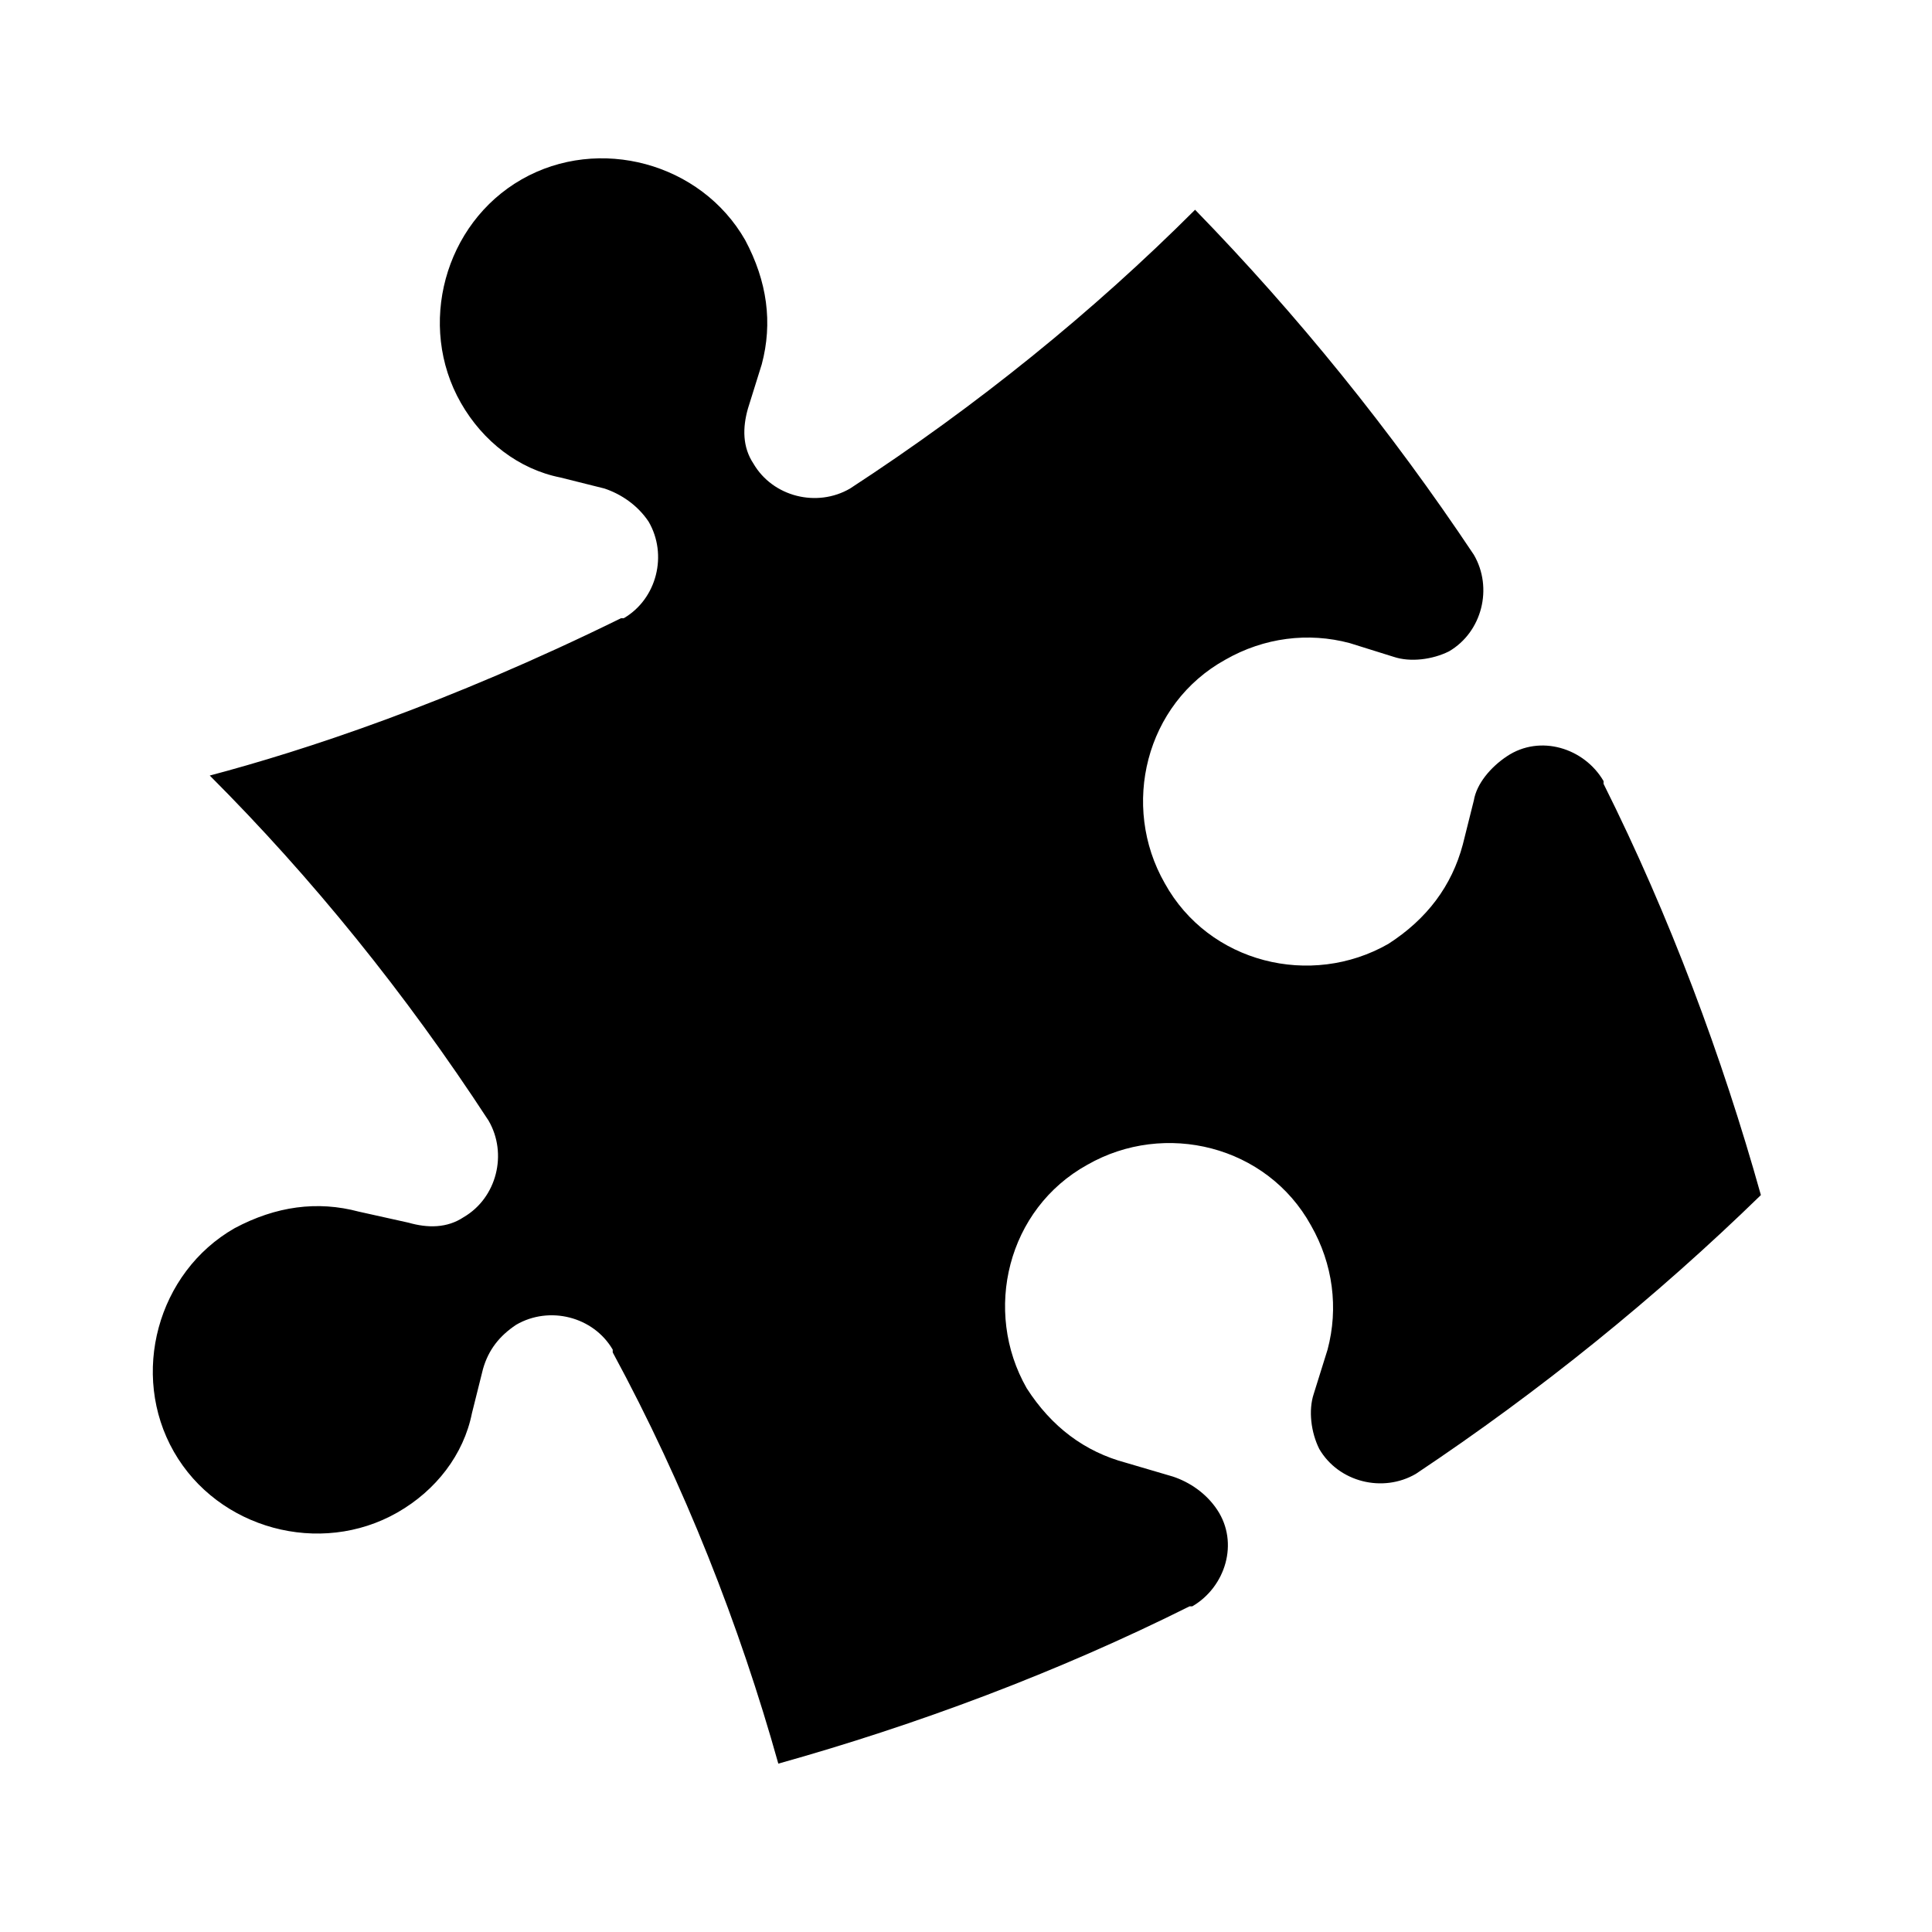 <?xml version="1.0" encoding="utf-8"?>
<svg class="icon" version="1.1" id="Standard" xmlns="http://www.w3.org/2000/svg" xmlns:xlink="http://www.w3.org/1999/xlink" x="0px" y="0px"
	 viewBox="0 0 70 70" style="enable-background:new 0 0 70 70;" xml:space="preserve">
<path class="path" d="M28.2,63.9c5-1.4,10.1-3.3,14.9-5.7l0.1,0c1.2-0.7,1.7-2.3,0.9-3.5c-0.4-0.6-1-1-1.6-1.2L40.8,53c-1.5-0.4-2.7-1.3-3.6-2.7
	c-1.6-2.8-0.7-6.5,2.2-8.1c2.8-1.6,6.5-0.7,8.1,2.2c0.8,1.4,1,3,0.6,4.5l-0.5,1.6c-0.2,0.6-0.1,1.4,0.2,2c0.7,1.2,2.3,1.6,3.5,0.9
	l0,0c4.5-3,8.7-6.4,12.5-10.1c-1.4-5-3.3-10.1-5.7-14.9l0-0.1c-0.7-1.2-2.3-1.7-3.5-0.9c-0.6,0.4-1.1,1-1.2,1.6L53,30.6
	c-0.4,1.5-1.3,2.7-2.7,3.6c-2.8,1.6-6.5,0.7-8.1-2.2c-1.6-2.8-0.7-6.5,2.2-8.1c1.4-0.8,3-1,4.5-0.6l1.6,0.5c0.6,0.2,1.4,0.1,2-0.2
	c1.2-0.7,1.6-2.3,0.9-3.5l0,0c-3-4.5-6.4-8.7-10.1-12.5c-3.7,3.7-7.9,7.1-12.5,10.1l0,0c-1.2,0.7-2.8,0.3-3.5-0.9
	c-0.4-0.6-0.4-1.3-0.2-2l0.5-1.6c0.4-1.5,0.2-3-0.6-4.5c-1.6-2.8-5.3-3.8-8.1-2.2c-2.8,1.6-3.8,5.3-2.2,8.1c0.8,1.4,2.1,2.4,3.6,2.7
	l1.6,0.4c0.6,0.2,1.2,0.6,1.6,1.2c0.7,1.2,0.3,2.8-0.9,3.5l-0.1,0c-6.3,3.1-11.5,4.8-14.9,5.7c3.7,3.7,7.1,7.9,10.1,12.5l0,0
	c0.7,1.2,0.3,2.8-0.9,3.5c-0.6,0.4-1.3,0.4-2,0.2L13,43.9c-1.5-0.4-3-0.2-4.5,0.6c-2.8,1.6-3.8,5.3-2.2,8.1c1.6,2.8,5.3,3.8,8.1,2.2
	c1.4-0.8,2.4-2.1,2.7-3.6l0.4-1.6c0.2-0.7,0.6-1.2,1.2-1.6c1.2-0.7,2.8-0.3,3.5,0.9l0,0.1C24.8,53.8,26.8,58.9,28.2,63.9z"/>
</svg>
